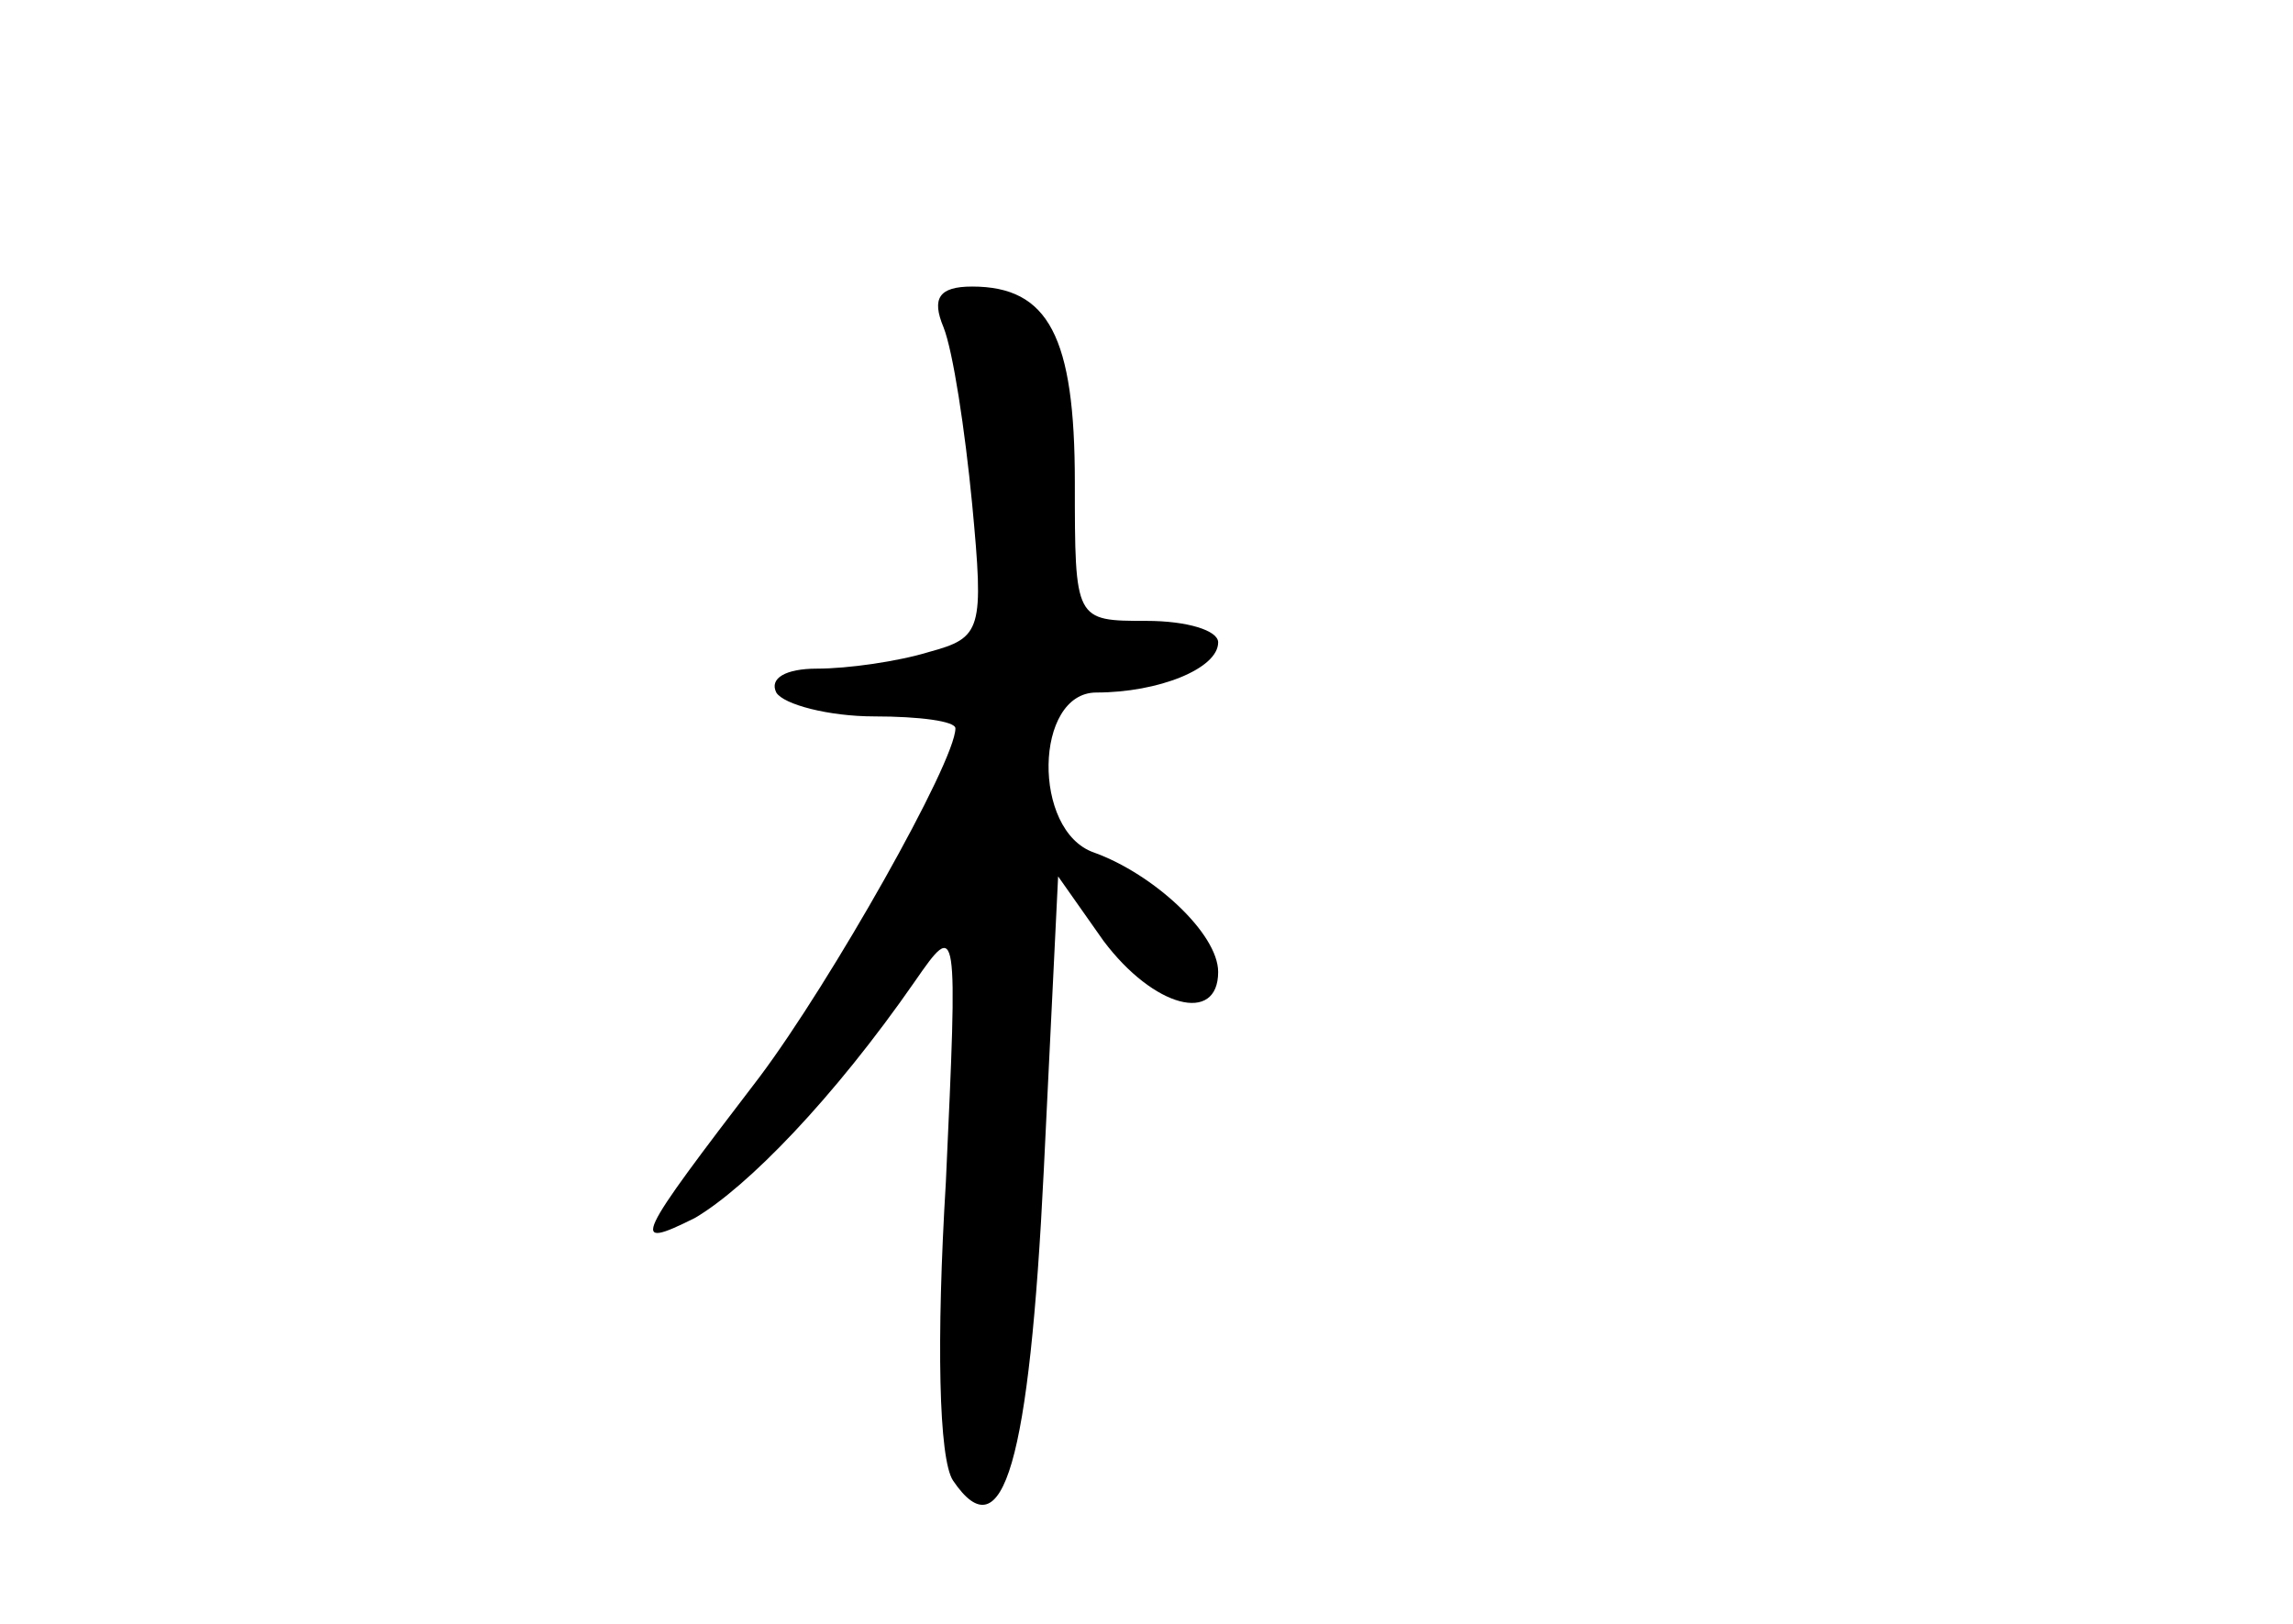 <?xml version="1.0" standalone="no"?>
<!DOCTYPE svg PUBLIC "-//W3C//DTD SVG 20010904//EN"
 "http://www.w3.org/TR/2001/REC-SVG-20010904/DTD/svg10.dtd">
<svg version="1.0" xmlns="http://www.w3.org/2000/svg"
 width="96pt" height="68pt" viewBox="0 0 96 68"
 preserveAspectRatio="xMidYMid meet">
<g transform="translate(0,68) scale(0.1,-0.1)"
fill="#000000" stroke="none">
<path d="M395 543 c4 -10 9 -43 12 -74 5 -53 4 -56 -18 -62 -13 -4 -34 -7 -47
-7 -13 0 -20 -4 -17 -10 3 -5 22 -10 41 -10 19 0 34 -2 34 -5 0 -14 -52 -106
-82 -146 -52 -68 -55 -73 -27 -59 22 13 58 50 92 99 18 26 18 25 13 -84 -4
-66 -3 -116 3 -125 21 -31 32 8 38 130 l6 123 19 -27 c21 -28 48 -35 48 -13 0
16 -27 41 -52 50 -26 9 -25 67 1 67 26 0 51 10 51 21 0 5 -13 9 -30 9 -30 0
-30 0 -30 58 0 61 -11 82 -43 82 -14 0 -17 -5 -12 -17z"/>
</g>
</svg>
